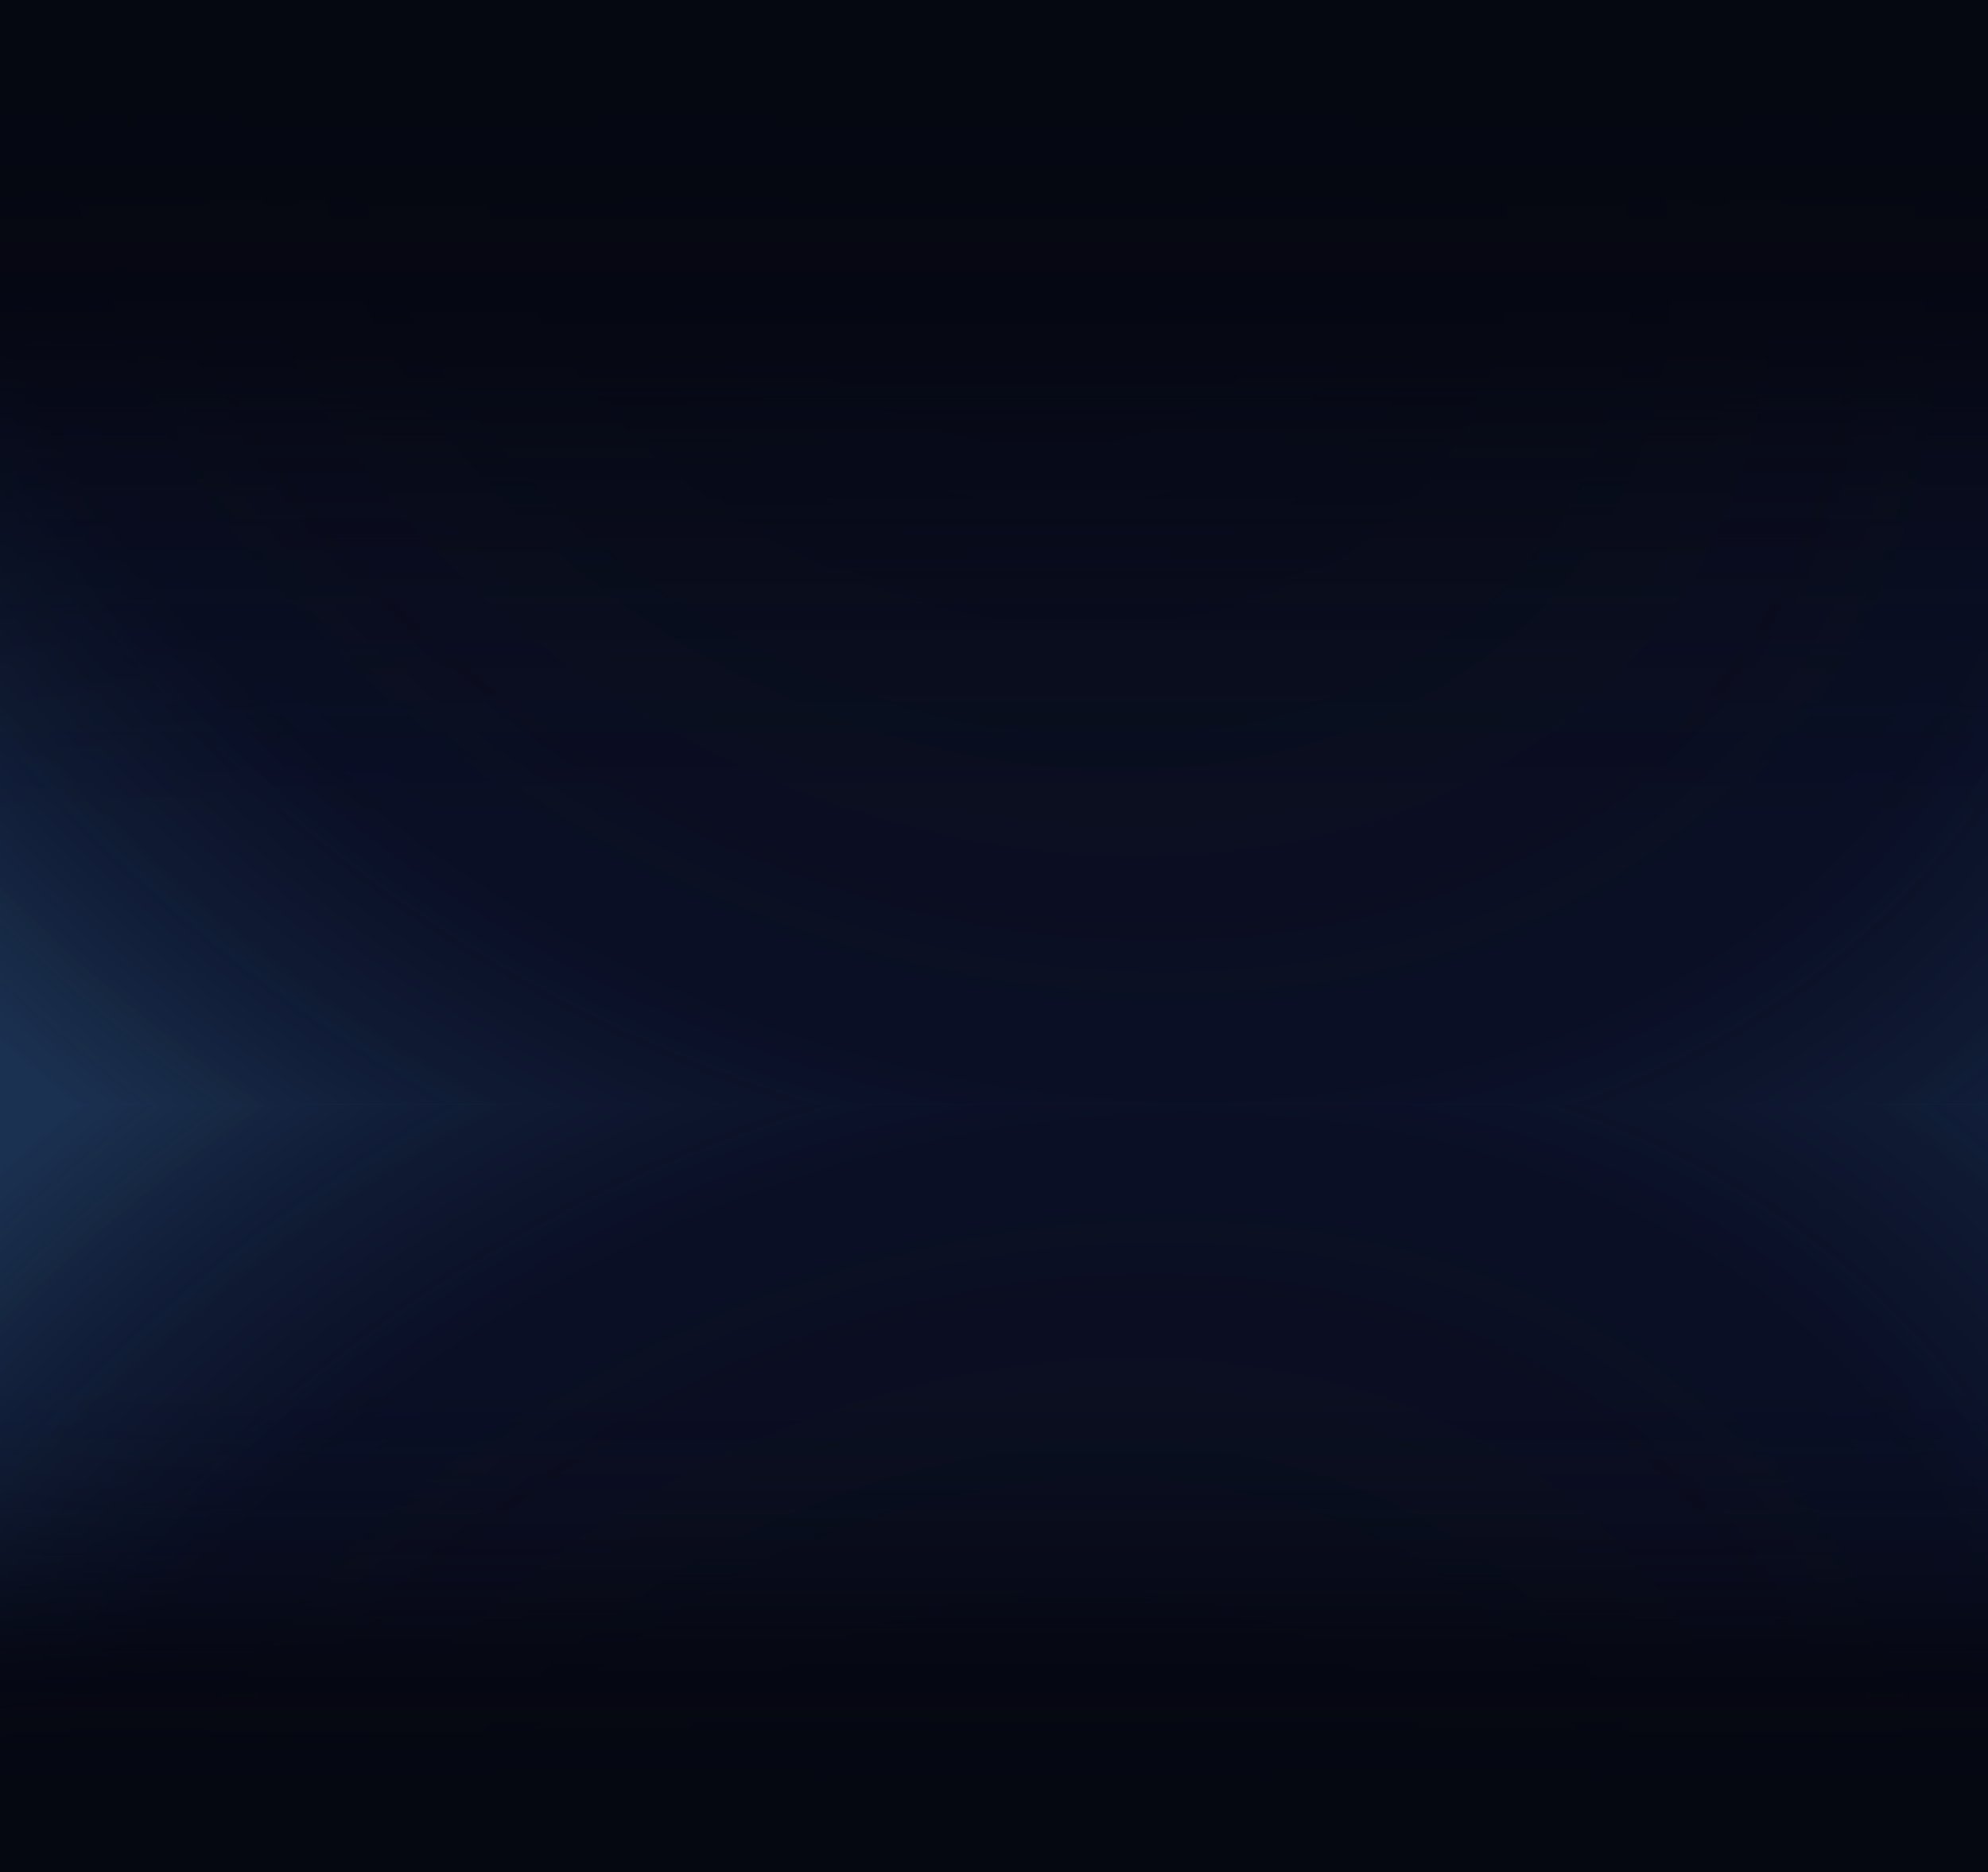 <svg width="1440" height="1356" viewBox="0 0 1440 1356" fill="none" xmlns="http://www.w3.org/2000/svg">
<g clip-path="url(#clip0_253_850)">
<rect width="1440" height="803" fill="#101533"/>
<rect opacity="0.3" x="-752" y="-636" width="2944" height="1513" fill="url(#paint0_radial_253_850)" fill-opacity="0.4"/>
<rect opacity="0.3" x="-752" y="-636" width="2944" height="1513" fill="url(#paint1_radial_253_850)" fill-opacity="0.4"/>
<g opacity="0.78">
<rect x="-752" y="-636" width="2944" height="1513" fill="url(#paint2_radial_253_850)" fill-opacity="0.4"/>
<rect x="-752" y="-636" width="2944" height="1513" fill="#070918"/>
</g>
<rect opacity="0.3" x="-752" y="-636" width="2944" height="1513" fill="url(#paint3_radial_253_850)" fill-opacity="0.4"/>
<rect opacity="0.4" x="-752" y="-636" width="2944" height="1513" fill="url(#paint4_radial_253_850)" fill-opacity="0.4"/>
<ellipse opacity="0.6" cx="1647" cy="1164" rx="1647" ry="1164" transform="matrix(1 0 0 -1 -927 1943)" fill="url(#paint5_radial_253_850)"/>
<rect x="-14" width="1469" height="598" fill="url(#paint6_linear_253_850)"/>
</g>
<g clip-path="url(#clip1_253_850)">
<rect width="1440" height="556" transform="matrix(1 0 0 -1 0 1356)" fill="#101533"/>
<rect opacity="0.3" width="2944" height="1513" transform="matrix(1 0 0 -1 -752 2239)" fill="url(#paint7_radial_253_850)" fill-opacity="0.4"/>
<rect opacity="0.3" width="2944" height="1513" transform="matrix(1 0 0 -1 -752 2239)" fill="url(#paint8_radial_253_850)" fill-opacity="0.4"/>
<g opacity="0.78">
<rect width="2944" height="1513" transform="matrix(1 0 0 -1 -752 2239)" fill="url(#paint9_radial_253_850)" fill-opacity="0.4"/>
<rect width="2944" height="1513" transform="matrix(1 0 0 -1 -752 2239)" fill="#070918"/>
</g>
<rect opacity="0.3" width="2944" height="1513" transform="matrix(1 0 0 -1 -752 2239)" fill="url(#paint10_radial_253_850)" fill-opacity="0.4"/>
<rect opacity="0.4" width="2944" height="1513" transform="matrix(1 0 0 -1 -752 2239)" fill="url(#paint11_radial_253_850)" fill-opacity="0.4"/>
<rect width="1469" height="598" transform="matrix(1 0 0 -1 -14 1603)" fill="url(#paint12_linear_253_850)"/>
</g>
<defs>
<radialGradient id="paint0_radial_253_850" cx="0" cy="0" r="1" gradientUnits="userSpaceOnUse" gradientTransform="translate(720 120.5) rotate(27.2) scale(1655.02 1345.69)">
<stop stop-color="#101533" stop-opacity="0"/>
<stop offset="0.307" stop-color="#101533" stop-opacity="0.26"/>
<stop offset="0.7" stop-color="#192E8C"/>
</radialGradient>
<radialGradient id="paint1_radial_253_850" cx="0" cy="0" r="1" gradientUnits="userSpaceOnUse" gradientTransform="translate(720 120.5) rotate(27.2) scale(1655.02 1345.69)">
<stop stop-color="#101533" stop-opacity="0"/>
<stop offset="0.307" stop-color="#101533" stop-opacity="0.26"/>
<stop offset="0.7" stop-color="#192E8C"/>
</radialGradient>
<radialGradient id="paint2_radial_253_850" cx="0" cy="0" r="1" gradientUnits="userSpaceOnUse" gradientTransform="translate(720 120.5) rotate(27.2) scale(1655.02 1345.69)">
<stop stop-color="#101533" stop-opacity="0"/>
<stop offset="0.617" stop-color="#101533" stop-opacity="0.26"/>
<stop offset="0.7" stop-color="#4DD4FF"/>
</radialGradient>
<radialGradient id="paint3_radial_253_850" cx="0" cy="0" r="1" gradientUnits="userSpaceOnUse" gradientTransform="translate(720 120.5) rotate(27.2) scale(1655.02 1345.69)">
<stop stop-color="#101533" stop-opacity="0"/>
<stop offset="0.307" stop-color="#101533" stop-opacity="0.26"/>
<stop offset="0.7" stop-color="#192E8C"/>
</radialGradient>
<radialGradient id="paint4_radial_253_850" cx="0" cy="0" r="1" gradientUnits="userSpaceOnUse" gradientTransform="translate(720 120.5) rotate(27.2) scale(1655.02 1345.69)">
<stop stop-color="#101533" stop-opacity="0"/>
<stop offset="0.475" stop-color="#215363" stop-opacity="0.26"/>
<stop offset="0.7" stop-color="#6FDCFF"/>
</radialGradient>
<radialGradient id="paint5_radial_253_850" cx="0" cy="0" r="1" gradientUnits="userSpaceOnUse" gradientTransform="translate(1647 1164) rotate(90) scale(1164 1647)">
<stop offset="0.613" stop-color="#04060F" stop-opacity="0"/>
<stop offset="1" stop-color="#04060F"/>
</radialGradient>
<linearGradient id="paint6_linear_253_850" x1="720.5" y1="0" x2="720.5" y2="598" gradientUnits="userSpaceOnUse">
<stop stop-color="#050711"/>
<stop offset="0.118" stop-color="#050711" stop-opacity="0.992"/>
<stop offset="0.214" stop-color="#050711" stop-opacity="0.968"/>
<stop offset="0.291" stop-color="#050711" stop-opacity="0.93"/>
<stop offset="0.353" stop-color="#050711" stop-opacity="0.879"/>
<stop offset="0.404" stop-color="#050711" stop-opacity="0.819"/>
<stop offset="0.446" stop-color="#050711" stop-opacity="0.749"/>
<stop offset="0.482" stop-color="#050711" stop-opacity="0.672"/>
<stop offset="0.518" stop-color="#050711" stop-opacity="0.589"/>
<stop offset="0.554" stop-color="#050711" stop-opacity="0.503"/>
<stop offset="0.596" stop-color="#050711" stop-opacity="0.415"/>
<stop offset="0.647" stop-color="#050711" stop-opacity="0.326"/>
<stop offset="0.709" stop-color="#050711" stop-opacity="0.238"/>
<stop offset="0.786" stop-color="#050711" stop-opacity="0.154"/>
<stop offset="0.882" stop-color="#050711" stop-opacity="0.074"/>
<stop offset="1" stop-color="#050711" stop-opacity="0"/>
</linearGradient>
<radialGradient id="paint7_radial_253_850" cx="0" cy="0" r="1" gradientUnits="userSpaceOnUse" gradientTransform="translate(1472 756.5) rotate(27.2) scale(1655.02 1345.69)">
<stop stop-color="#101533" stop-opacity="0"/>
<stop offset="0.307" stop-color="#101533" stop-opacity="0.26"/>
<stop offset="0.7" stop-color="#192E8C"/>
</radialGradient>
<radialGradient id="paint8_radial_253_850" cx="0" cy="0" r="1" gradientUnits="userSpaceOnUse" gradientTransform="translate(1472 756.5) rotate(27.2) scale(1655.02 1345.69)">
<stop stop-color="#101533" stop-opacity="0"/>
<stop offset="0.307" stop-color="#101533" stop-opacity="0.26"/>
<stop offset="0.7" stop-color="#192E8C"/>
</radialGradient>
<radialGradient id="paint9_radial_253_850" cx="0" cy="0" r="1" gradientUnits="userSpaceOnUse" gradientTransform="translate(1472 756.5) rotate(27.2) scale(1655.02 1345.69)">
<stop stop-color="#101533" stop-opacity="0"/>
<stop offset="0.617" stop-color="#101533" stop-opacity="0.26"/>
<stop offset="0.7" stop-color="#4DD4FF"/>
</radialGradient>
<radialGradient id="paint10_radial_253_850" cx="0" cy="0" r="1" gradientUnits="userSpaceOnUse" gradientTransform="translate(1472 756.5) rotate(27.2) scale(1655.02 1345.69)">
<stop stop-color="#101533" stop-opacity="0"/>
<stop offset="0.307" stop-color="#101533" stop-opacity="0.26"/>
<stop offset="0.7" stop-color="#192E8C"/>
</radialGradient>
<radialGradient id="paint11_radial_253_850" cx="0" cy="0" r="1" gradientUnits="userSpaceOnUse" gradientTransform="translate(1472 756.5) rotate(27.2) scale(1655.02 1345.69)">
<stop stop-color="#101533" stop-opacity="0"/>
<stop offset="0.475" stop-color="#215363" stop-opacity="0.26"/>
<stop offset="0.7" stop-color="#6FDCFF"/>
</radialGradient>
<linearGradient id="paint12_linear_253_850" x1="734.5" y1="269.247" x2="734.5" y2="598" gradientUnits="userSpaceOnUse">
<stop stop-color="#050711"/>
<stop offset="0.118" stop-color="#050711" stop-opacity="0.992"/>
<stop offset="0.214" stop-color="#050711" stop-opacity="0.968"/>
<stop offset="0.291" stop-color="#050711" stop-opacity="0.93"/>
<stop offset="0.353" stop-color="#050711" stop-opacity="0.879"/>
<stop offset="0.404" stop-color="#050711" stop-opacity="0.819"/>
<stop offset="0.446" stop-color="#050711" stop-opacity="0.749"/>
<stop offset="0.482" stop-color="#050711" stop-opacity="0.672"/>
<stop offset="0.518" stop-color="#050711" stop-opacity="0.589"/>
<stop offset="0.554" stop-color="#050711" stop-opacity="0.503"/>
<stop offset="0.596" stop-color="#050711" stop-opacity="0.415"/>
<stop offset="0.647" stop-color="#050711" stop-opacity="0.326"/>
<stop offset="0.709" stop-color="#050711" stop-opacity="0.238"/>
<stop offset="0.786" stop-color="#050711" stop-opacity="0.154"/>
<stop offset="0.882" stop-color="#050711" stop-opacity="0.074"/>
<stop offset="1" stop-color="#050711" stop-opacity="0"/>
</linearGradient>
<clipPath id="clip0_253_850">
<rect width="1440" height="803" fill="white"/>
</clipPath>
<clipPath id="clip1_253_850">
<rect width="1440" height="556" transform="matrix(1 0 0 -1 0 1356)" fill="white"/>
</clipPath>
</defs>
</svg>

